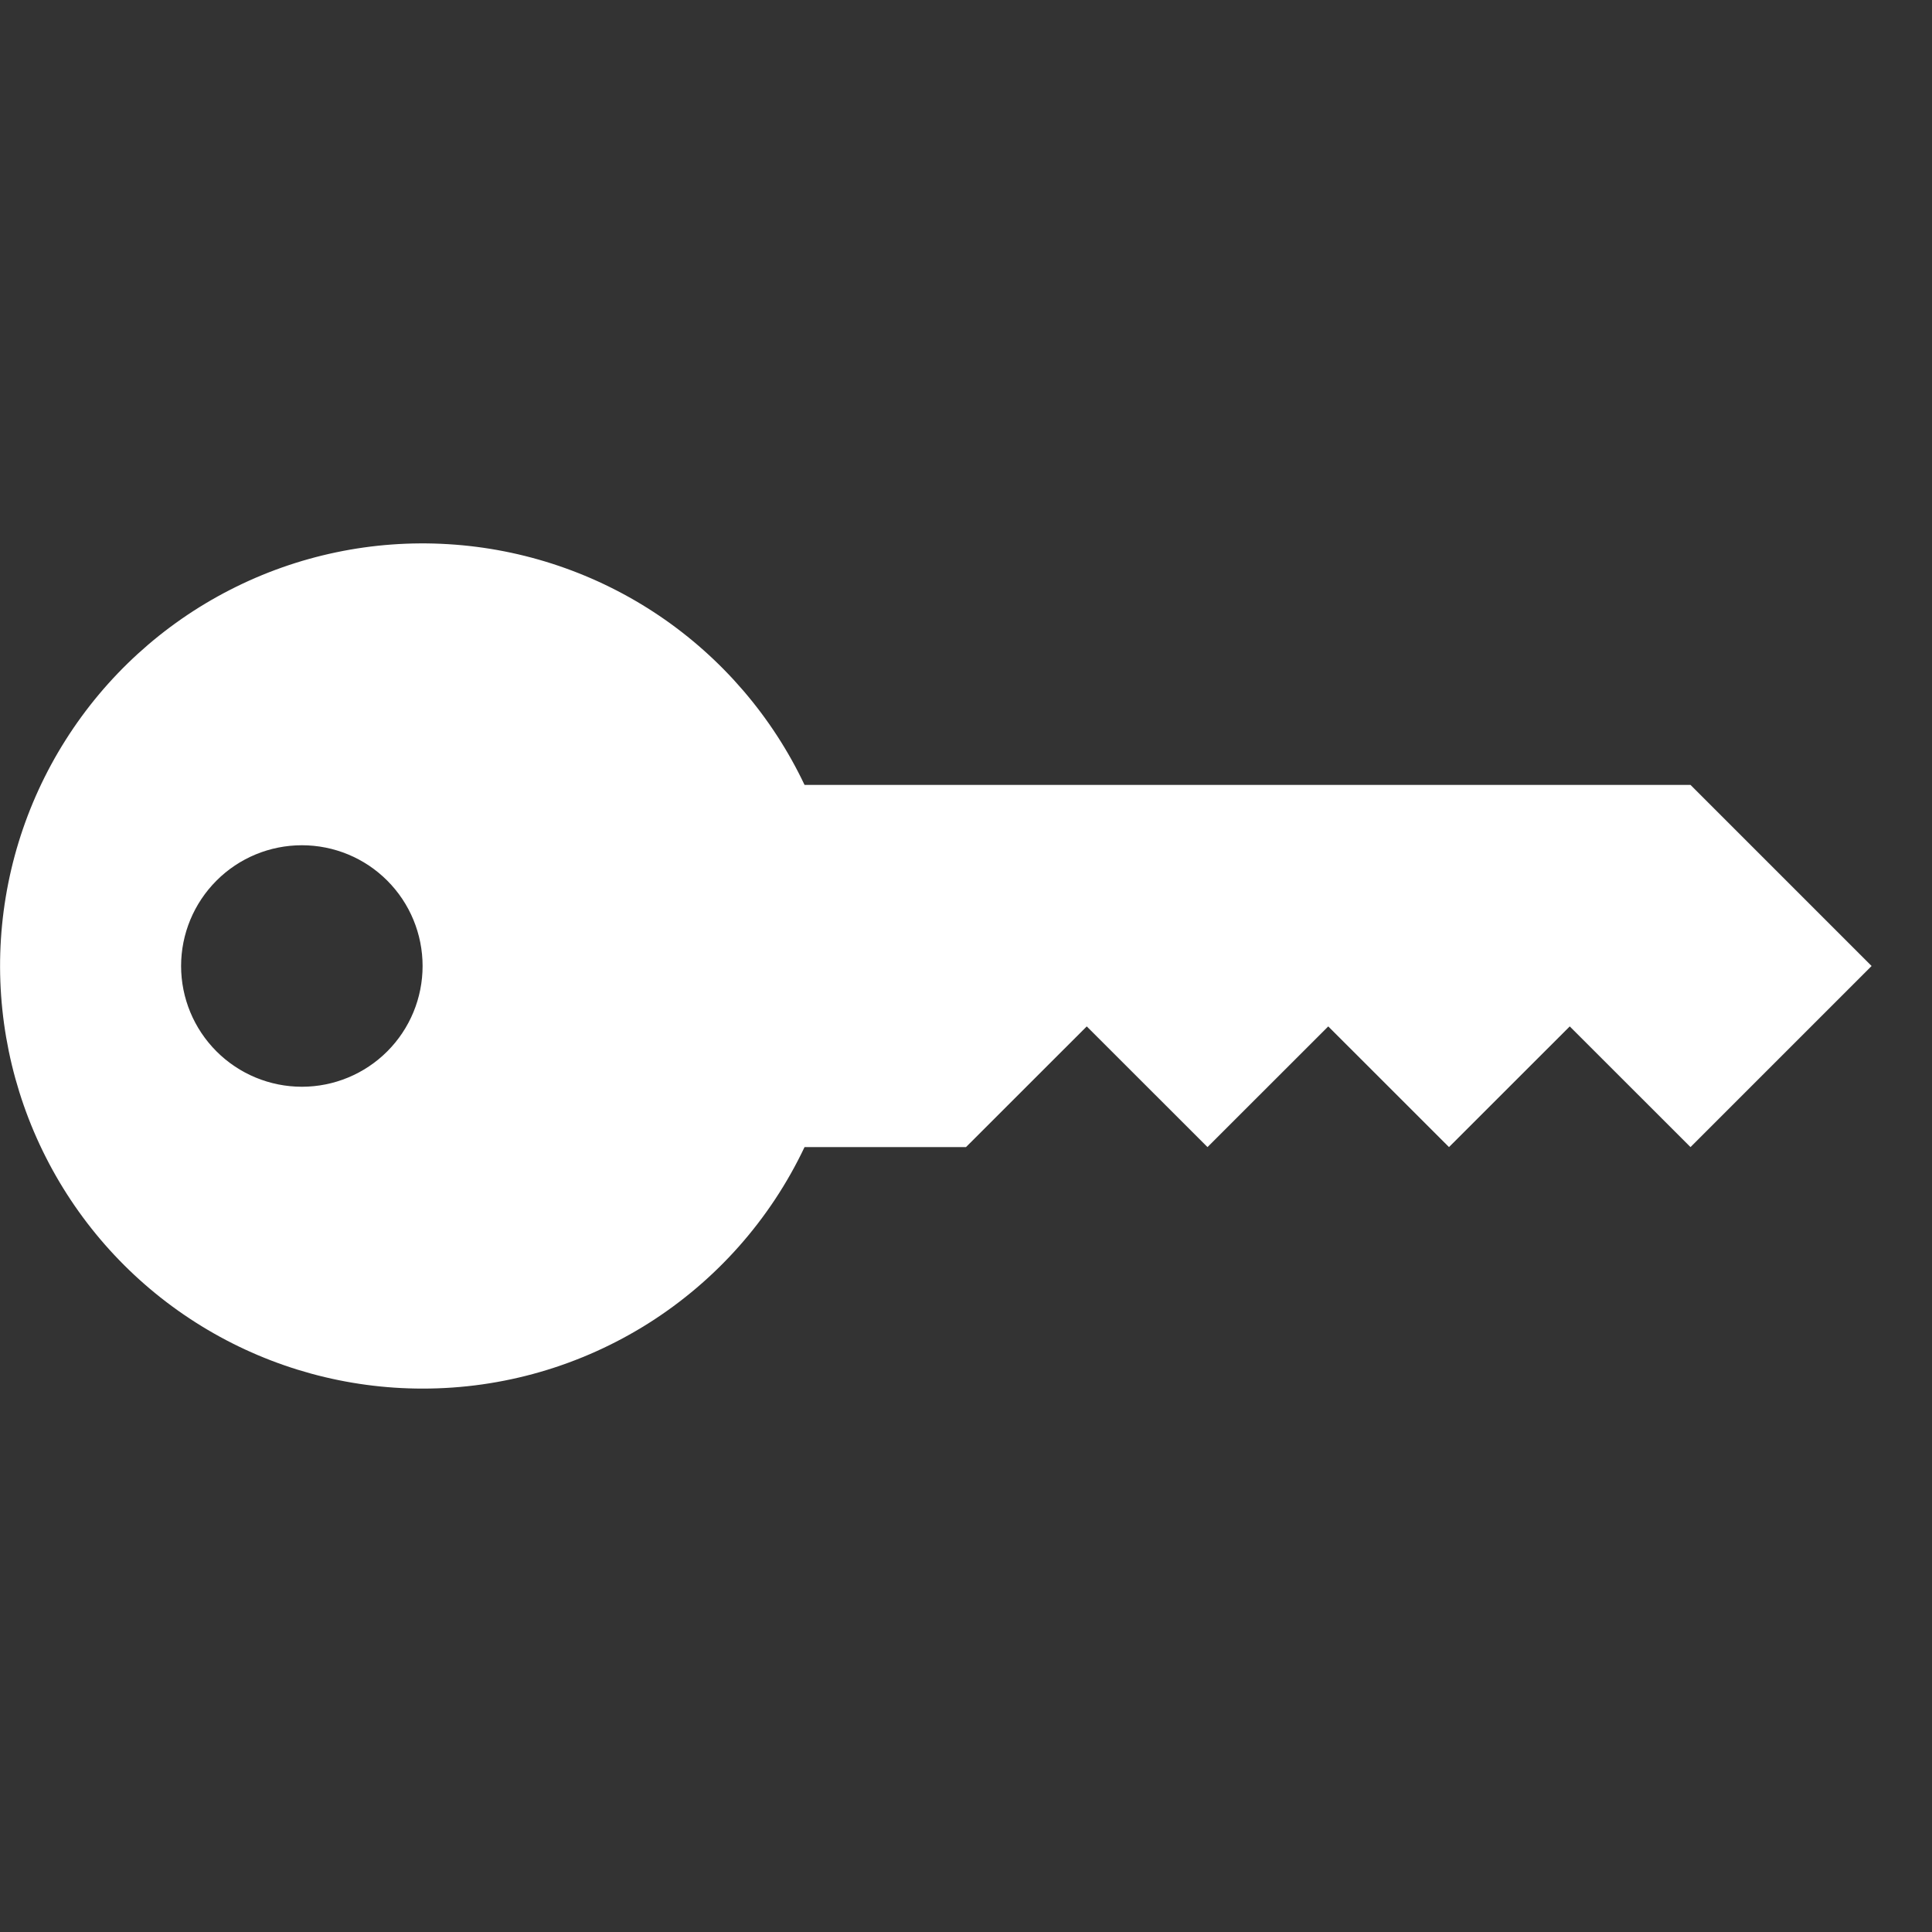 <svg width="30" height="30" viewBox="0 0 30 30" fill="none" xmlns="http://www.w3.org/2000/svg">
<rect x="0" y="0" width="30" height="30" fill="#333333" stroke="none"/>
<path d="M6.562 21.562C5.388 21.562 4.235 21.247 3.224 20.649C2.213 20.052 1.381 19.194 0.815 18.165C0.249 17.136 -0.031 15.974 0.004 14.801C0.04 13.627 0.39 12.484 1.018 11.492C1.646 10.499 2.528 9.693 3.574 9.158C4.619 8.623 5.789 8.378 6.961 8.45C8.133 8.521 9.265 8.905 10.238 9.562C11.211 10.22 11.99 11.127 12.493 12.188H26.25L29.062 15L26.25 17.812L24.375 15.938L22.5 17.812L20.625 15.938L18.75 17.812L16.875 15.938L15 17.812H12.493C11.961 18.935 11.121 19.883 10.071 20.547C9.021 21.21 7.805 21.563 6.562 21.562ZM4.688 16.875C5.185 16.875 5.662 16.677 6.013 16.326C6.365 15.974 6.562 15.497 6.562 15C6.562 14.503 6.365 14.026 6.013 13.674C5.662 13.322 5.185 13.125 4.688 13.125C4.19 13.125 3.713 13.322 3.362 13.674C3.01 14.026 2.812 14.503 2.812 15C2.812 15.497 3.01 15.974 3.362 16.326C3.713 16.677 4.19 16.875 4.688 16.875Z" fill="white"/>
</svg>
